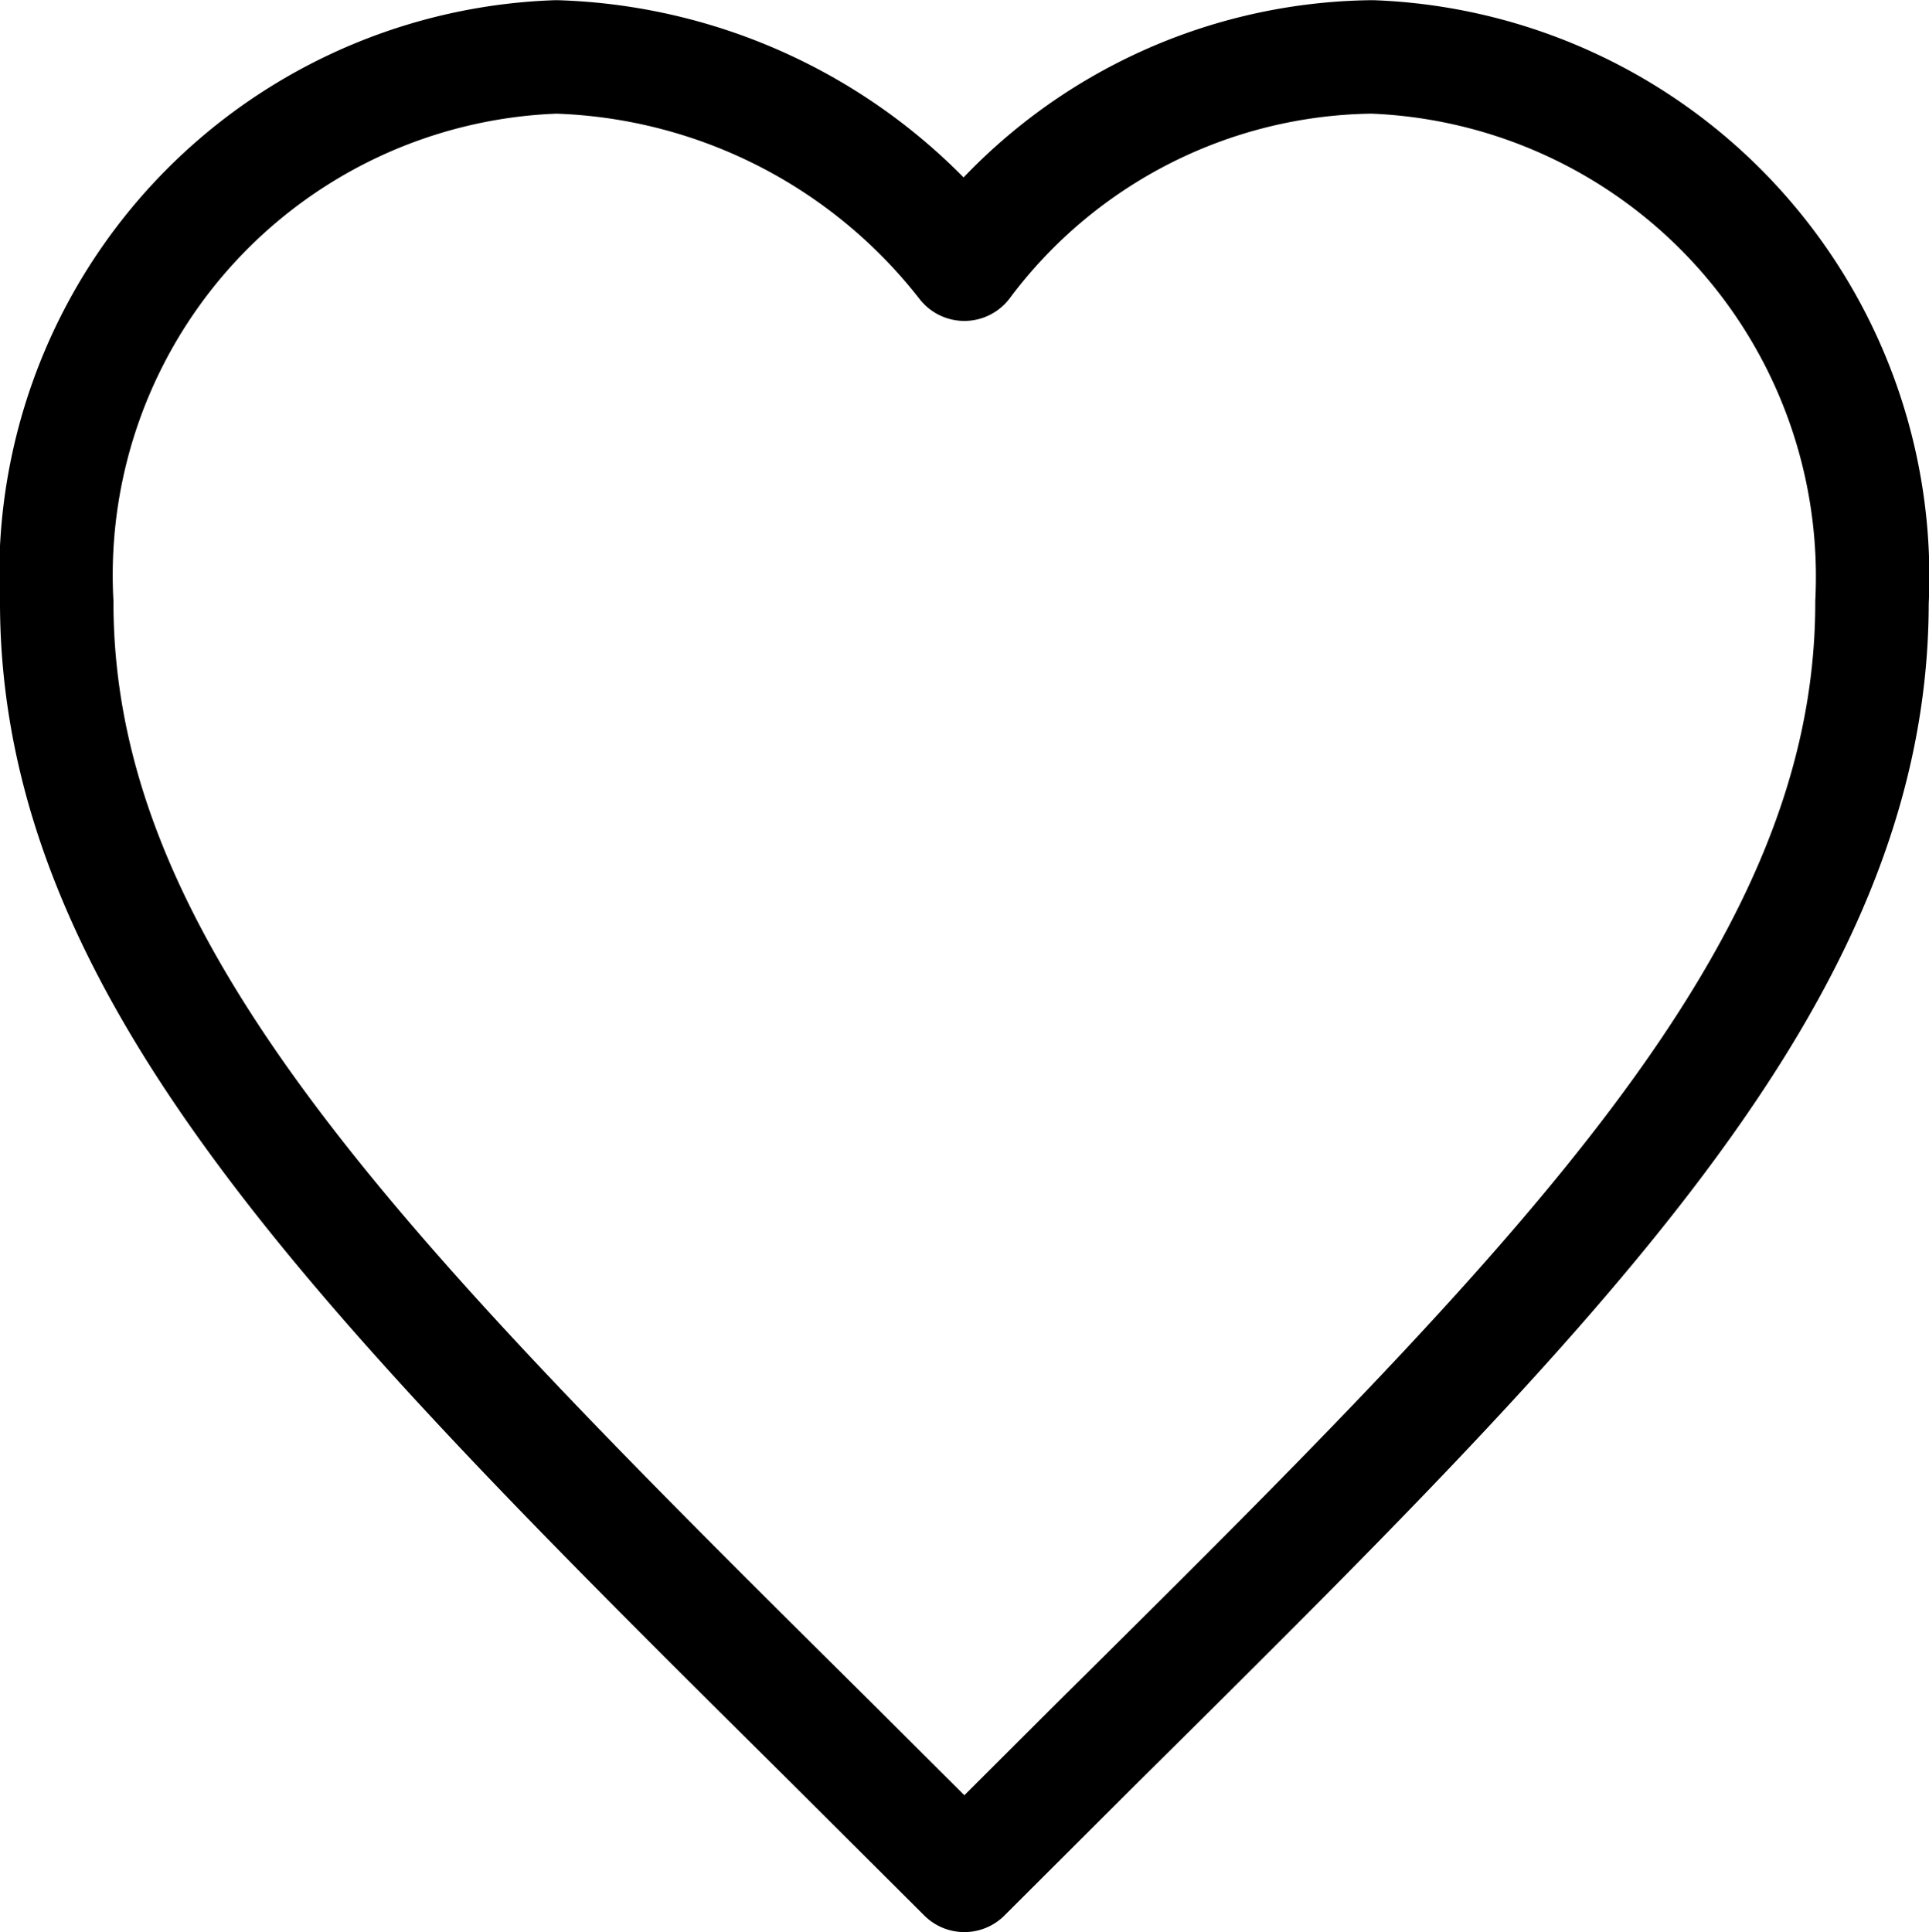 <svg xmlns="http://www.w3.org/2000/svg" width="21.253" height="21.288" viewBox="0 0 21.253 21.288">
  <path id="emoji16" d="M16.493,2A5.689,5.689,0,0,0,12,4.284,5.933,5.933,0,0,0,7.505,2,5.711,5.711,0,0,0,2,8.01c0,4.1,3.409,7.483,8.557,12.587L12,22.036l1.443-1.44C18.594,15.493,22,12.111,22,8.01A5.731,5.731,0,0,0,16.493,2Z" transform="translate(-1.375 -1.373)" fill="none" stroke="#000" stroke-linecap="round" stroke-linejoin="round" stroke-miterlimit="10" stroke-width="1.25"/>
</svg>
